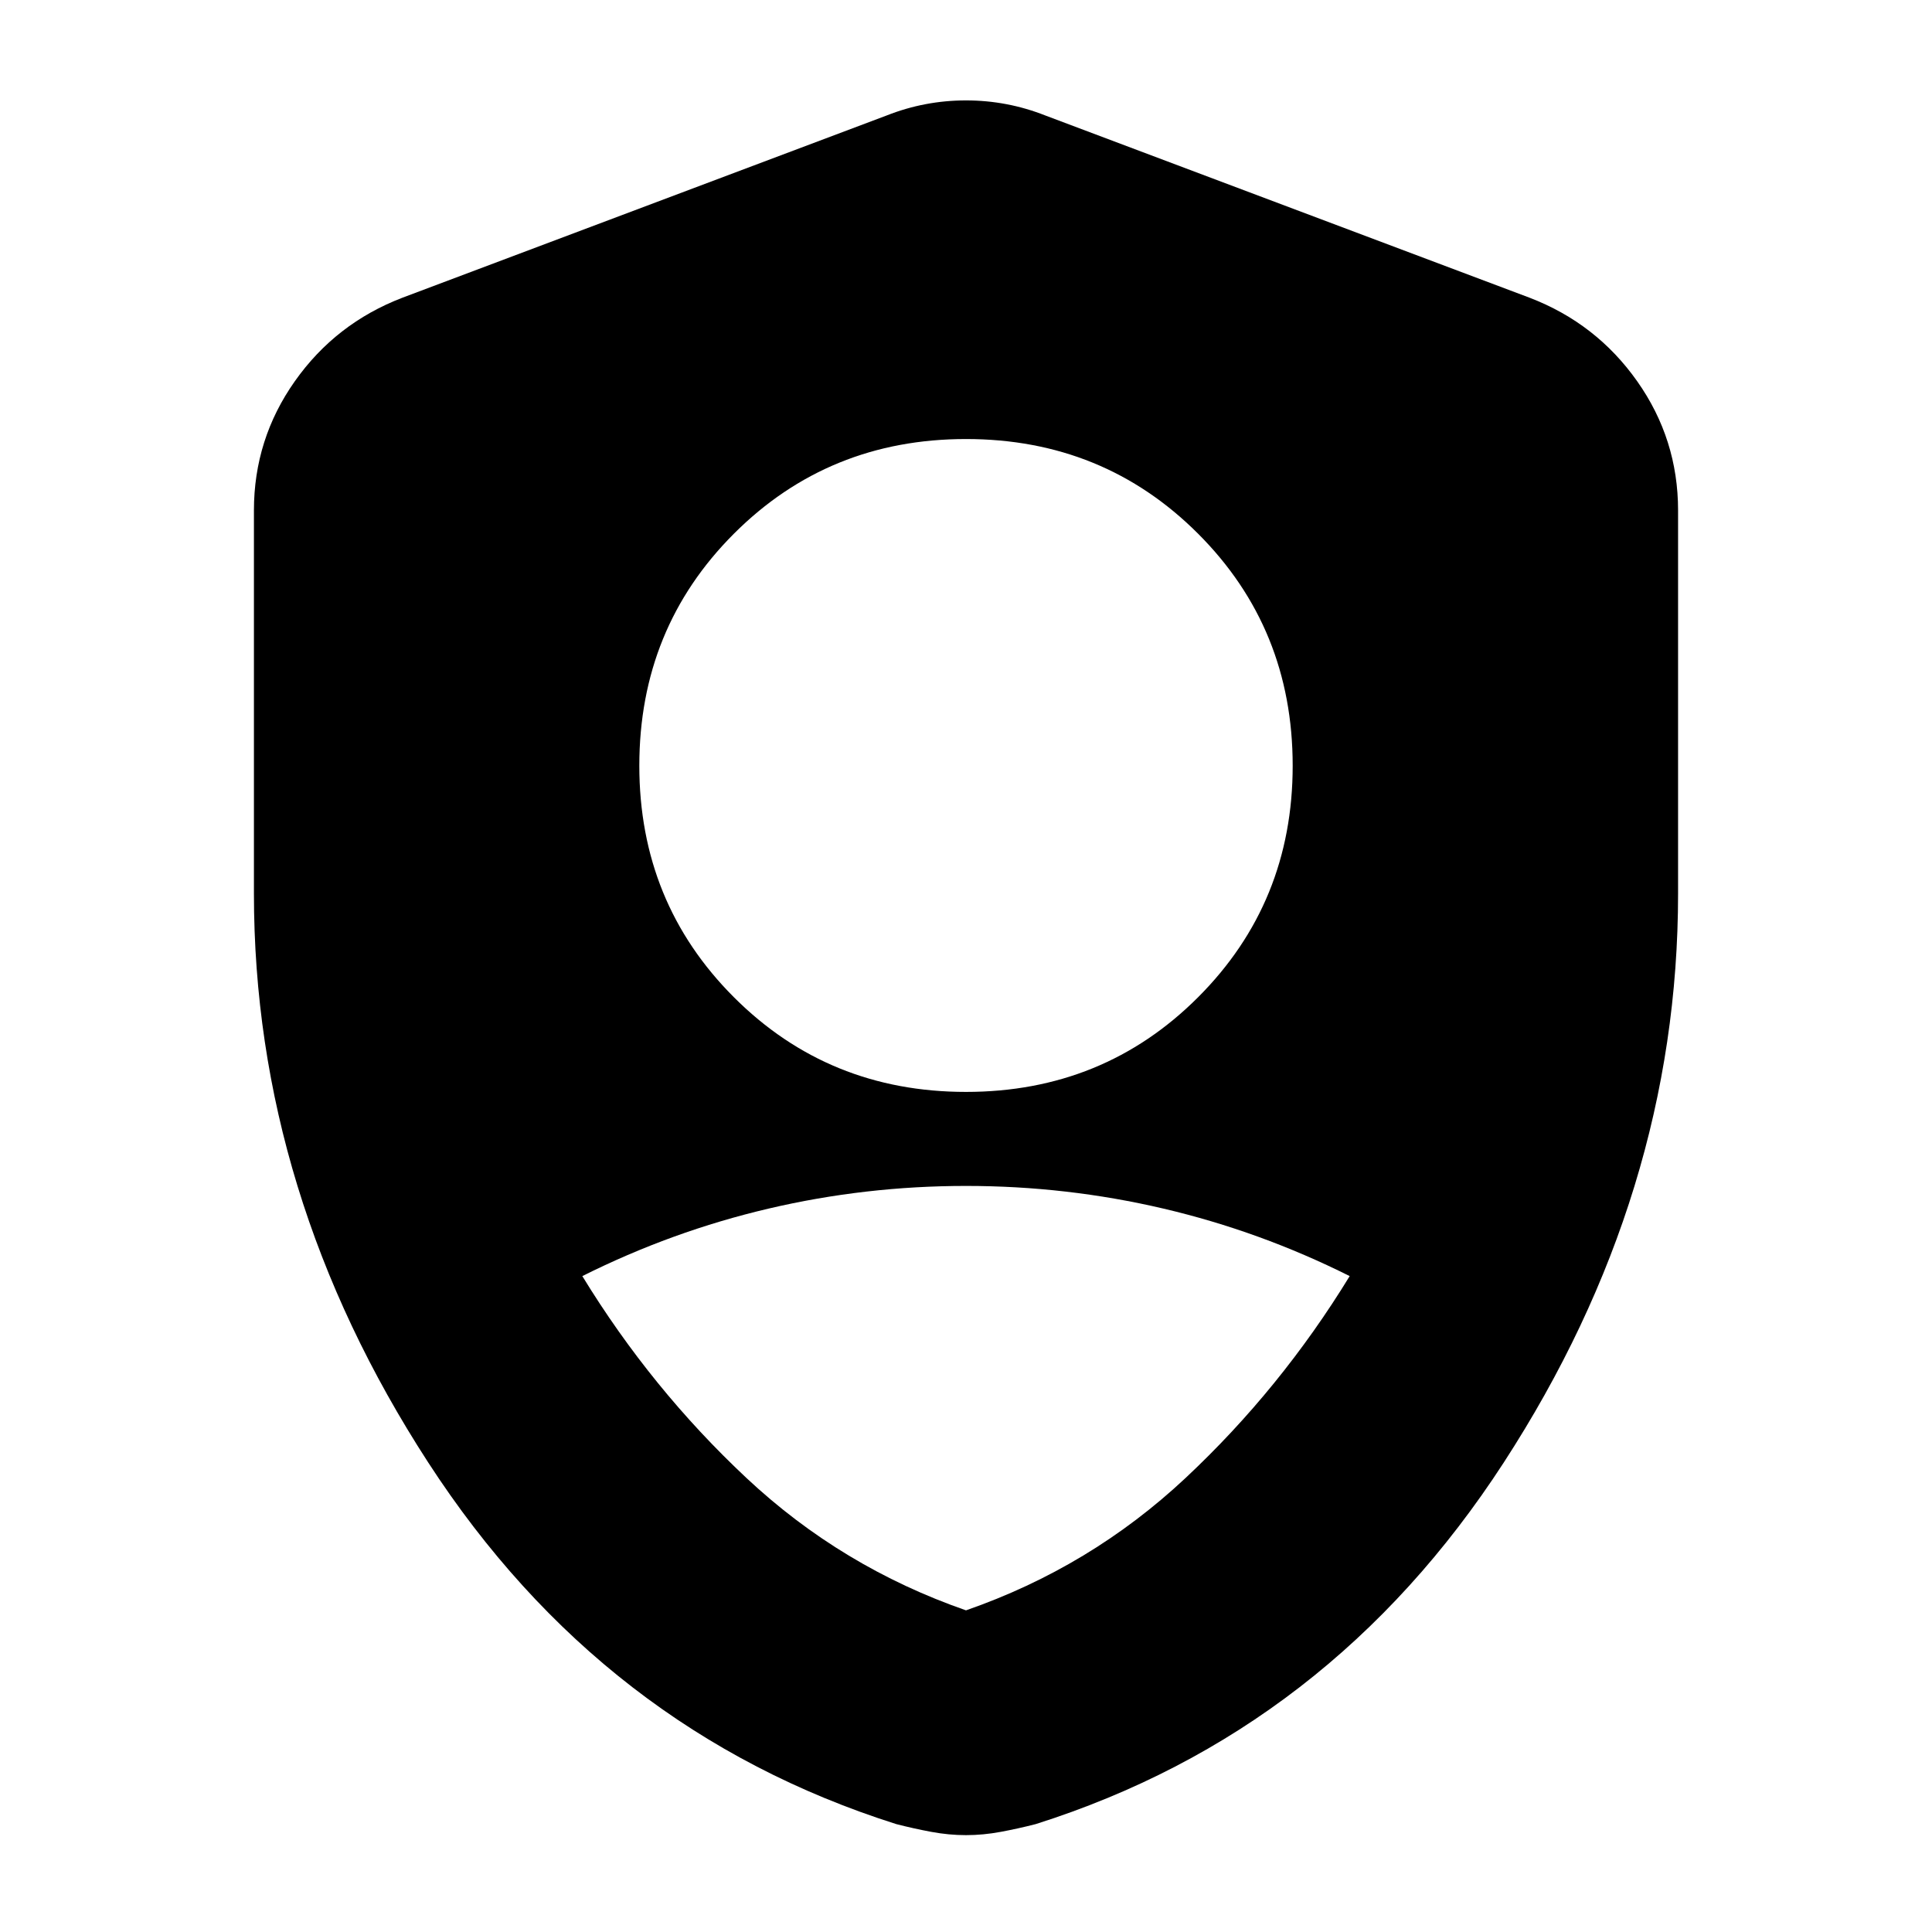<svg xmlns="http://www.w3.org/2000/svg" height="24" viewBox="0 -960 960 960" width="24"><path d="M480-417.435q68.283 0 115.304-47.022 47.022-47.021 47.022-115.065 0-68.282-47.022-115.304Q548.283-741.848 480-741.848t-115.304 47.022q-47.022 47.022-47.022 115.304 0 68.044 47.022 115.065Q411.717-417.435 480-417.435Zm0 257.609q61.804-21.478 109.087-65.761 47.283-44.283 81.565-100.326-44.522-22.283-92.565-33.544-48.044-11.26-98.087-11.26-50.043 0-98.087 11.26-48.043 11.261-92.565 33.544 34.282 56.043 81.565 100.326Q418.196-181.304 480-159.826Zm0 111.696q-8.478 0-17.196-1.62-8.717-1.62-17.434-3.859-146-46.239-232.598-179.695Q126.174-366.761 126.174-516v-190.37q0-35.391 20.315-64.184 20.315-28.794 53.468-41.511l240.652-90.565q18.956-7.479 39.391-7.479t39.391 7.479l240.652 90.565q33.153 12.717 53.468 41.511 20.315 28.793 20.315 64.184V-516q0 149.239-86.598 282.696Q660.63-99.848 514.63-53.609q-8.717 2.24-17.434 3.86Q488.478-48.13 480-48.13Z"/></svg>